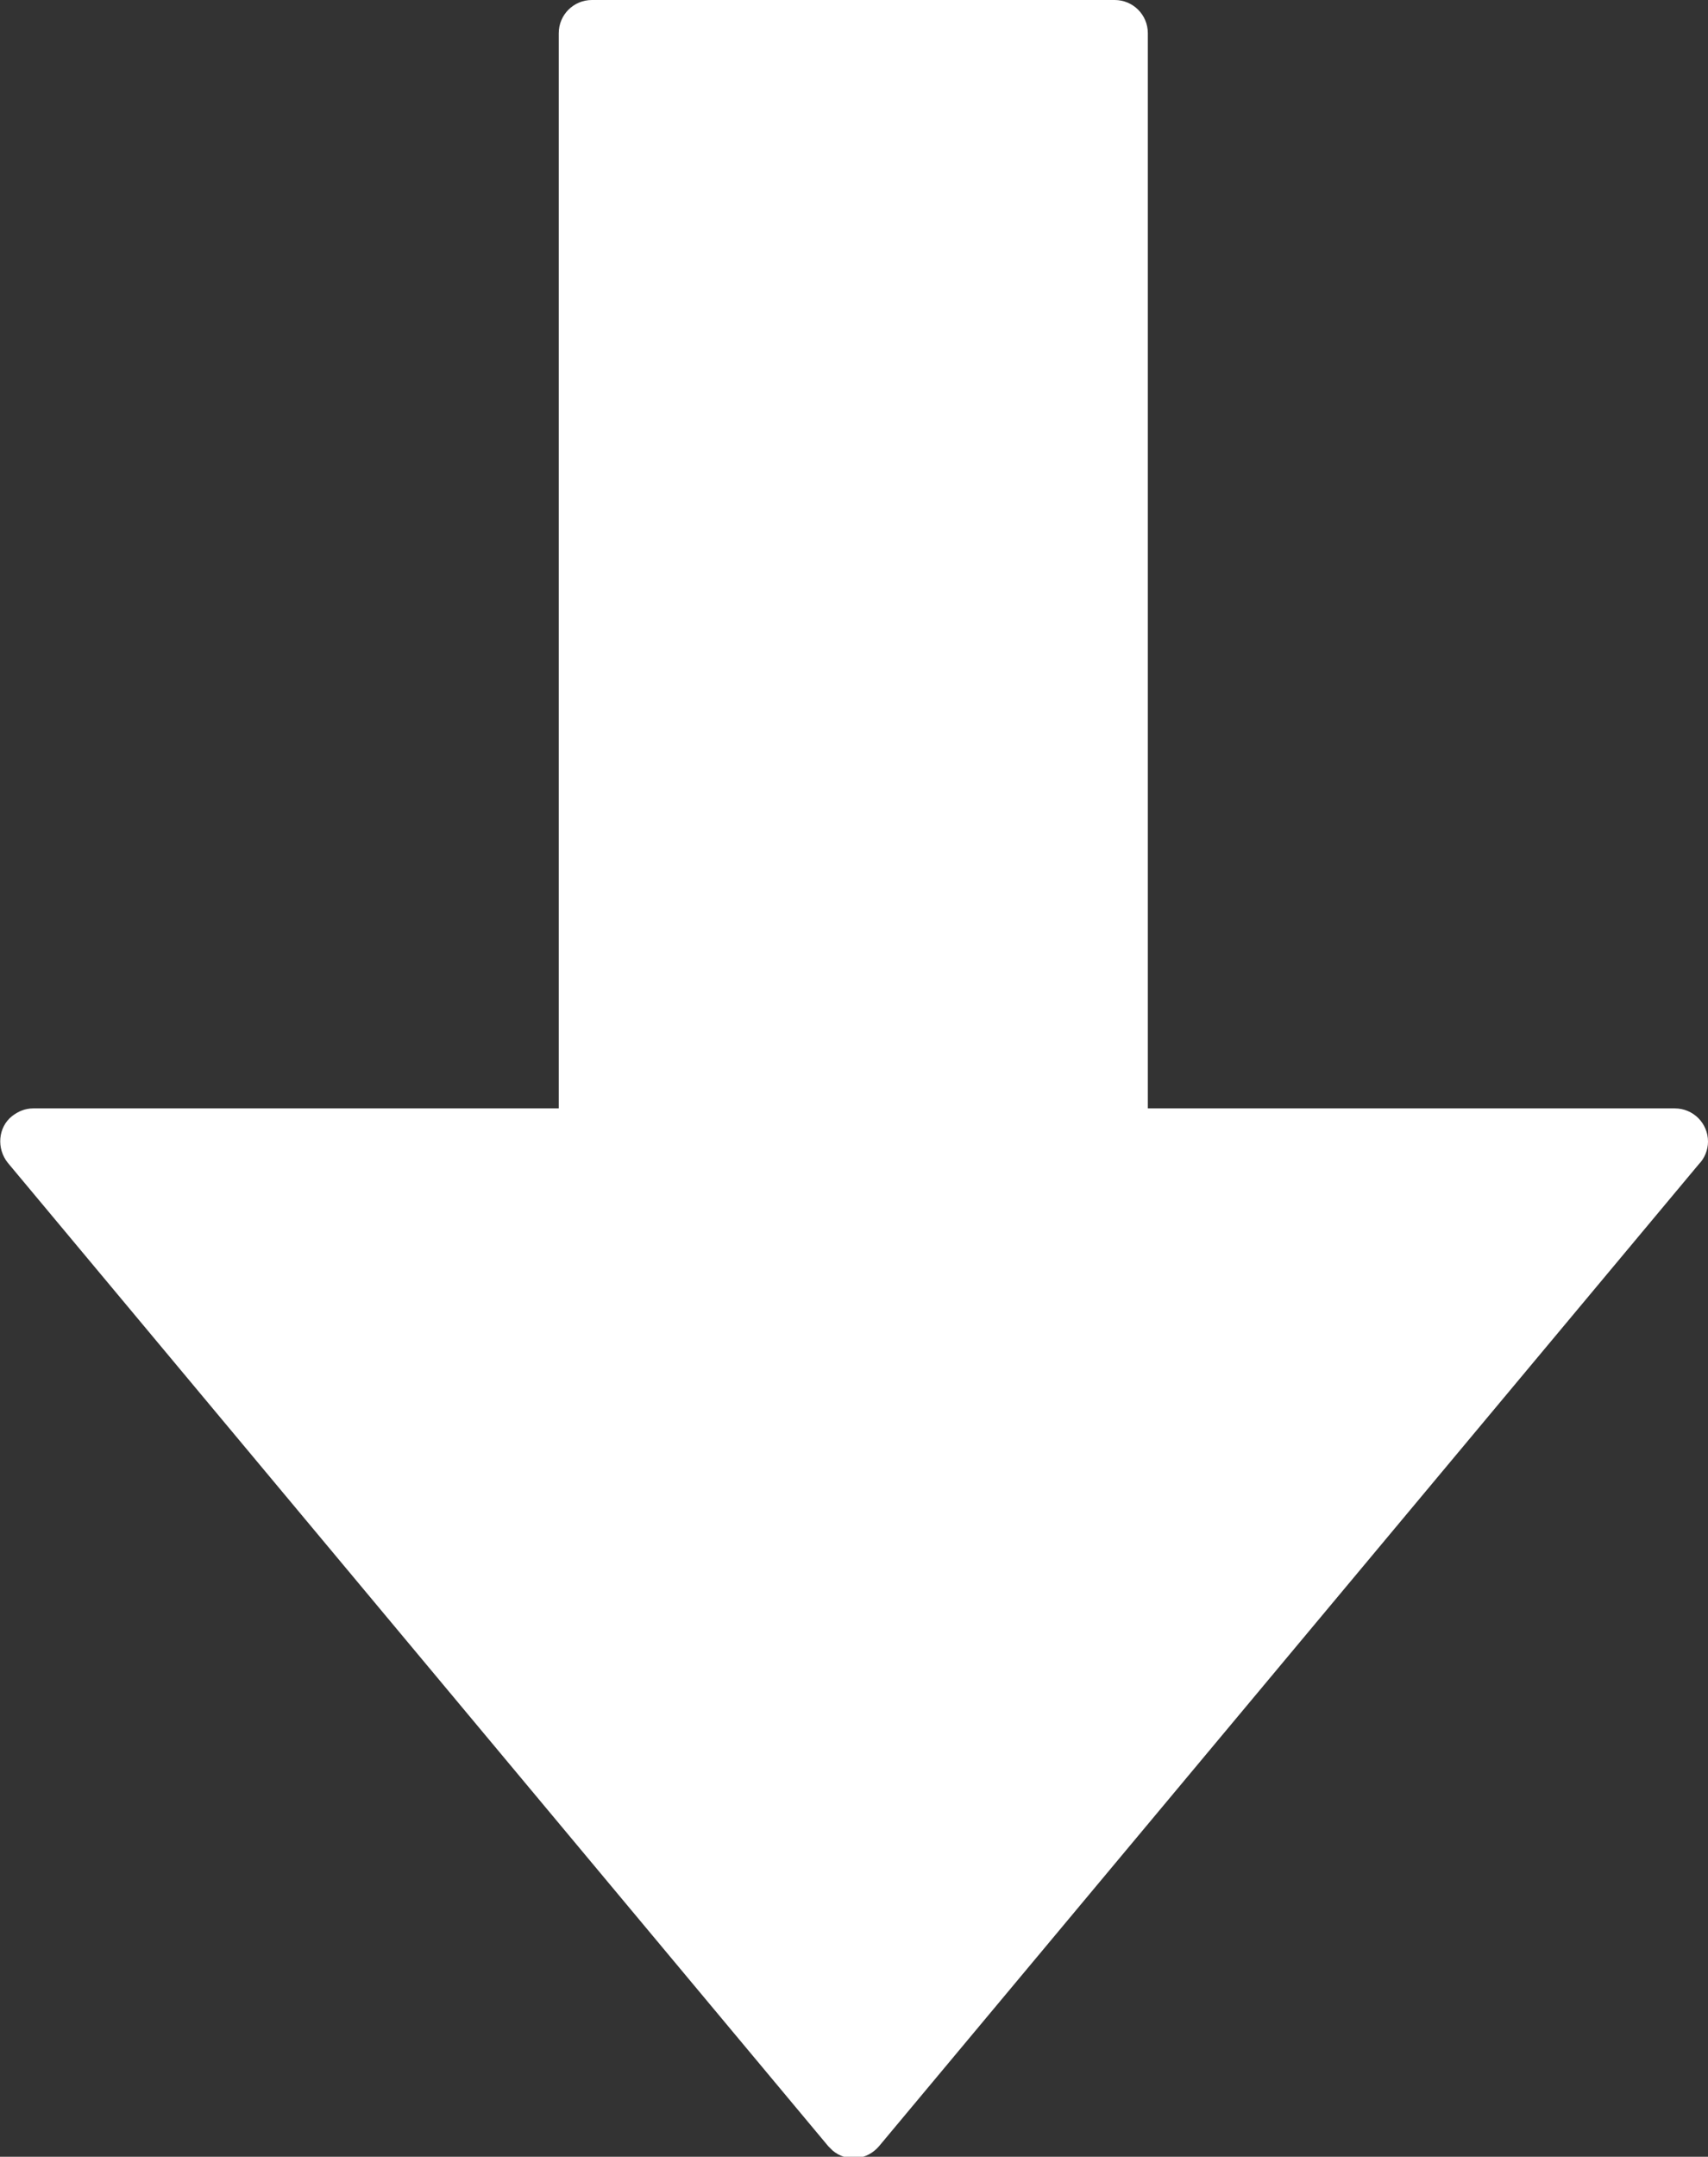 <?xml version="1.0" encoding="UTF-8"?>
<svg id="Layer_2" data-name="Layer 2" xmlns="http://www.w3.org/2000/svg" viewBox="0 0 24.21 30.55">
  <rect x="0" y="0" width="24.21" height="30.55" fill="#333333" stroke="none"/>
  <defs>
    <style>
      .cls-1 {
        fill: #fff;
        fill-rule: evenodd;
      }
    </style>
  </defs>
  <g id="Layer_1-2" data-name="Layer 1">
    <path class="cls-1" d="M16.27,15.69V.47c0-.26-.21-.47-.47-.47h-7.41c-.26,0-.47.21-.47.47v15.23H.47c-.11,0-.21.04-.3.11-.2.16-.22.46-.06.66l11.63,13.93s.04.04.06.06c.2.17.49.14.66-.06l11.62-13.91c.08-.08.13-.2.13-.32,0-.26-.21-.47-.47-.47h-7.47Z"/>
  </g>
</svg>